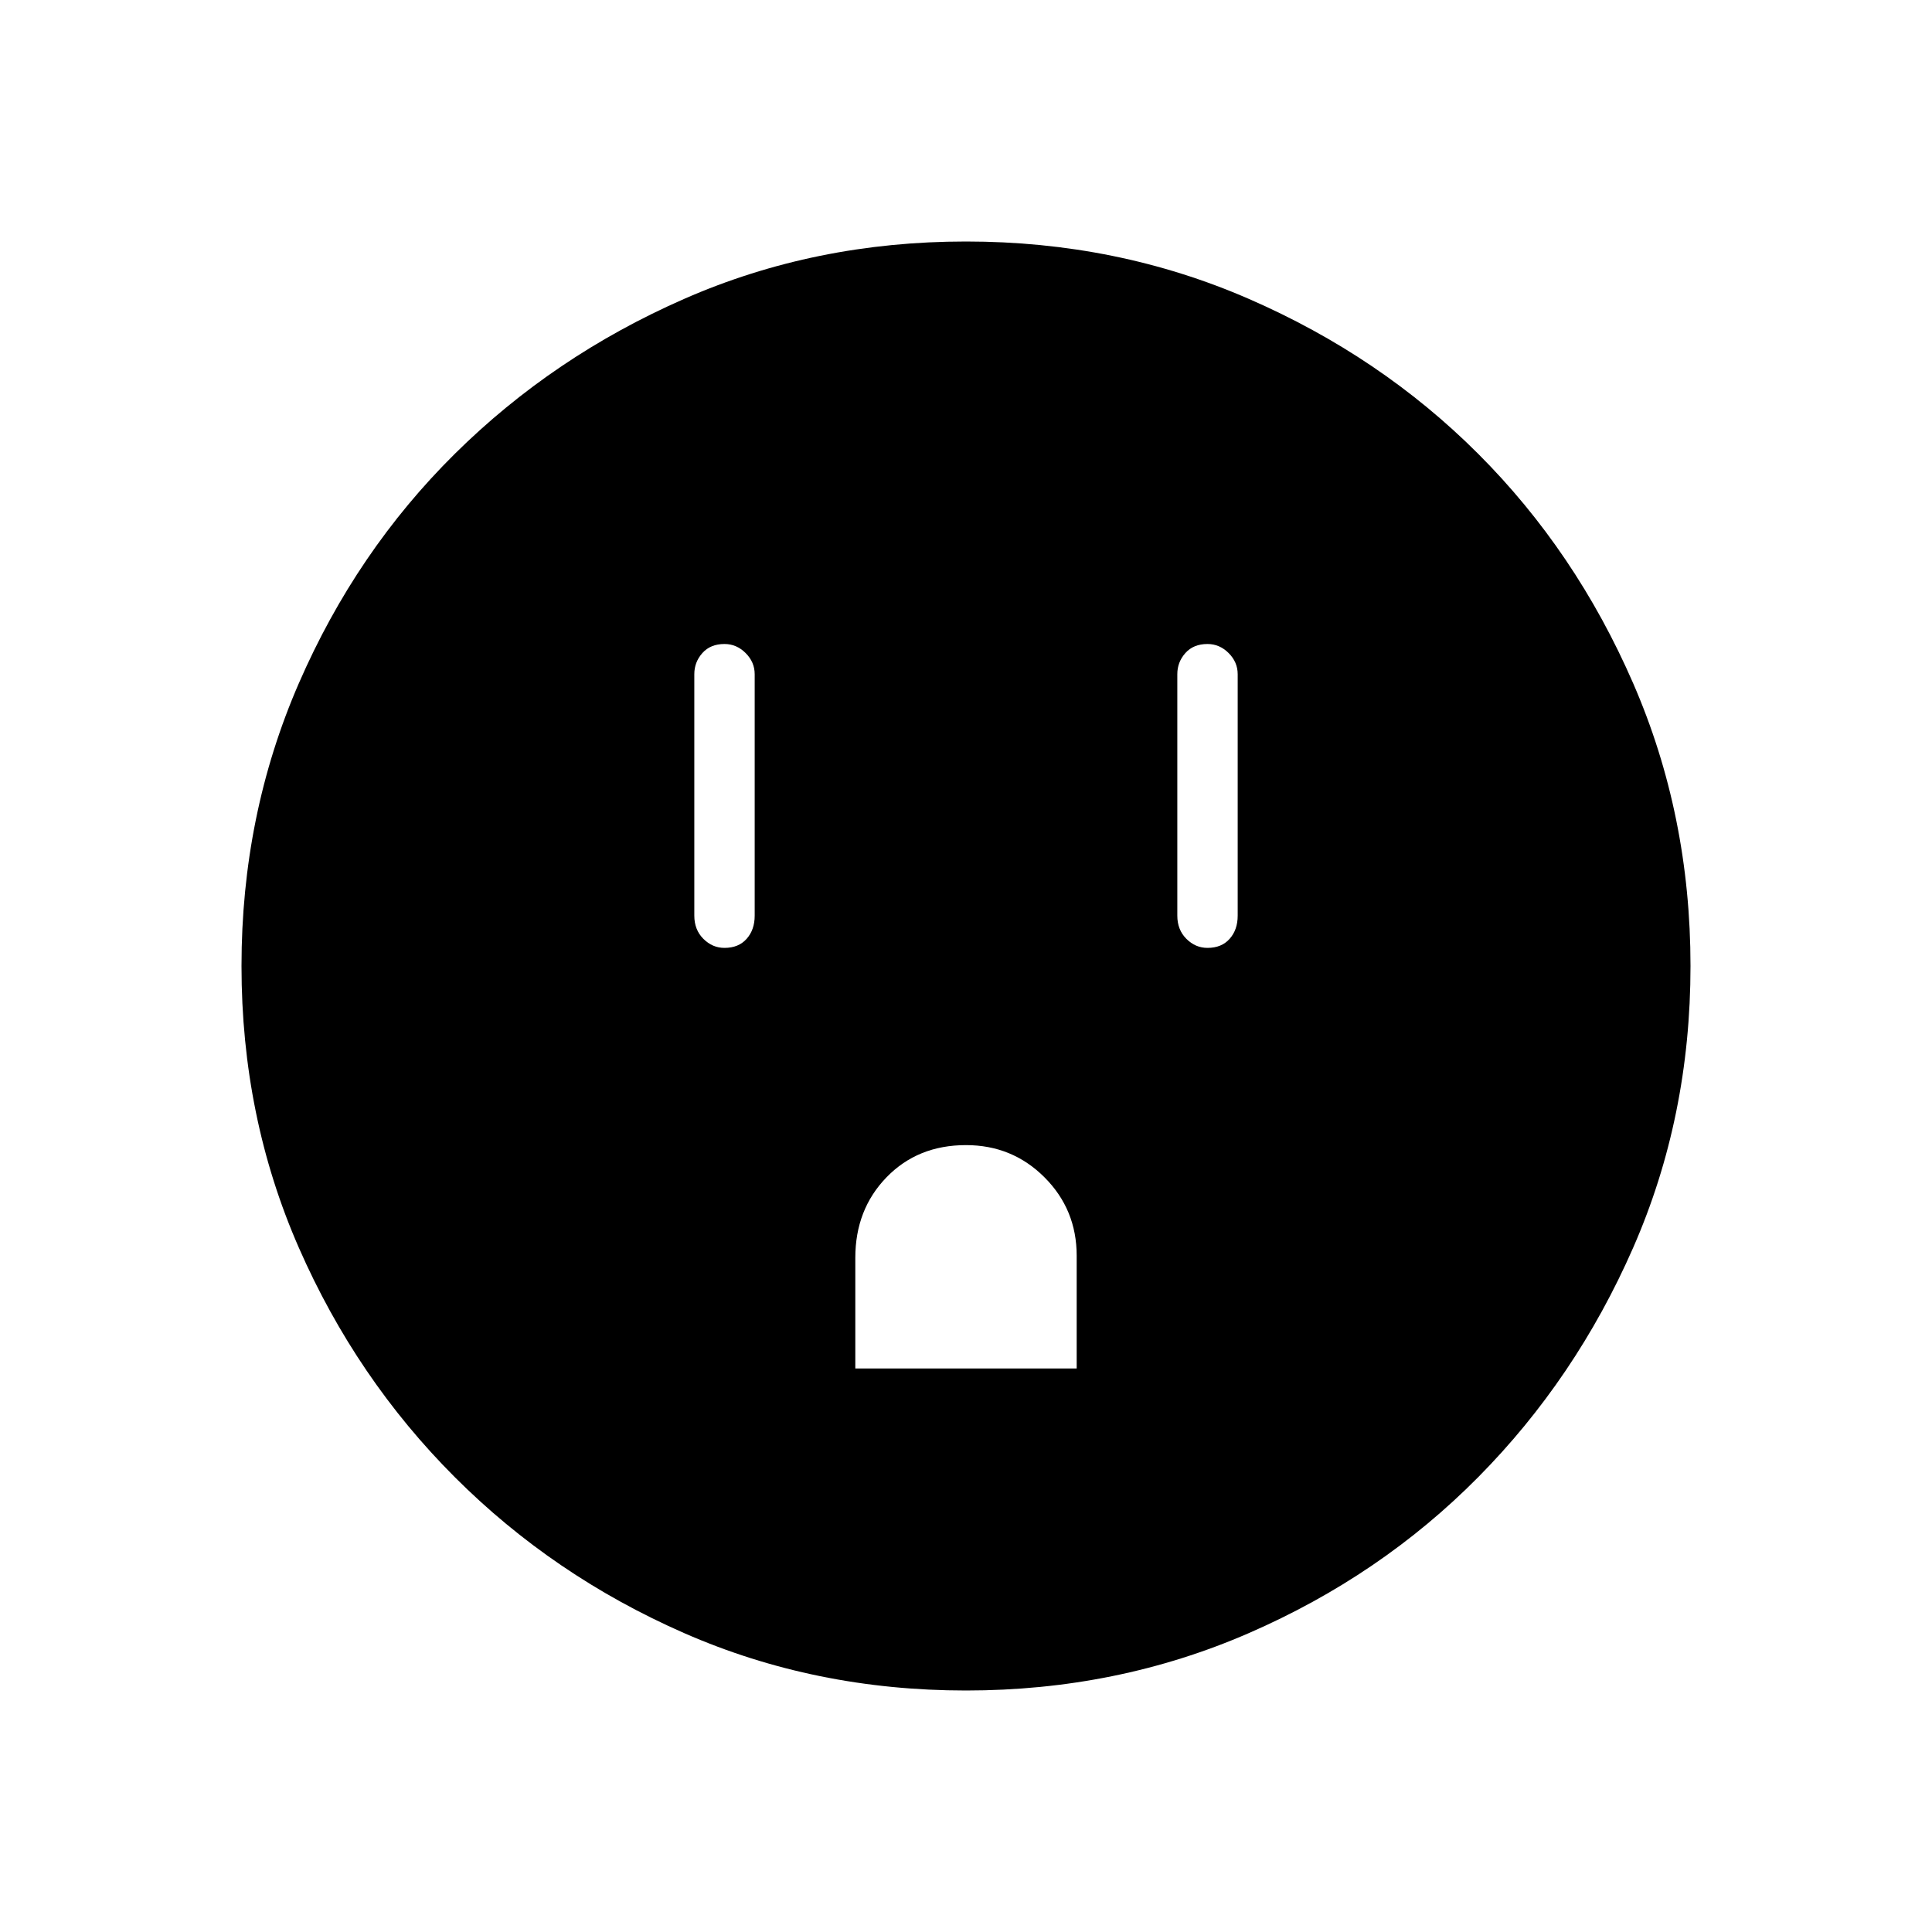 <svg xmlns="http://www.w3.org/2000/svg" width="48" height="48"><path d="M18 23.55q.35 0 .55-.225.2-.225.2-.575v-6q0-.3-.225-.525Q18.3 16 18 16q-.35 0-.55.225-.2.225-.2.525v6q0 .35.225.575.225.225.525.225zM21.25 34h5.5v-2.8q0-1.15-.8-1.95t-1.95-.8q-1.2 0-1.975.8-.775.8-.775 2zM30 23.55q.35 0 .55-.225.2-.225.2-.575v-6q0-.3-.225-.525Q30.3 16 30 16q-.35 0-.55.225-.2.225-.2.525v6q0 .35.225.575.225.225.525.225zM24 42q-3.75 0-7-1.425T11.3 36.7Q8.85 34.25 7.425 31 6 27.75 6 24t1.425-7.025q1.425-3.275 3.875-5.7 2.45-2.425 5.7-3.85Q20.25 6 24 6t7.025 1.425q3.275 1.425 5.7 3.85 2.425 2.425 3.85 5.7Q42 20.25 42 24q0 3.75-1.425 7t-3.85 5.7q-2.425 2.45-5.7 3.875Q27.75 42 24 42z"/></svg>